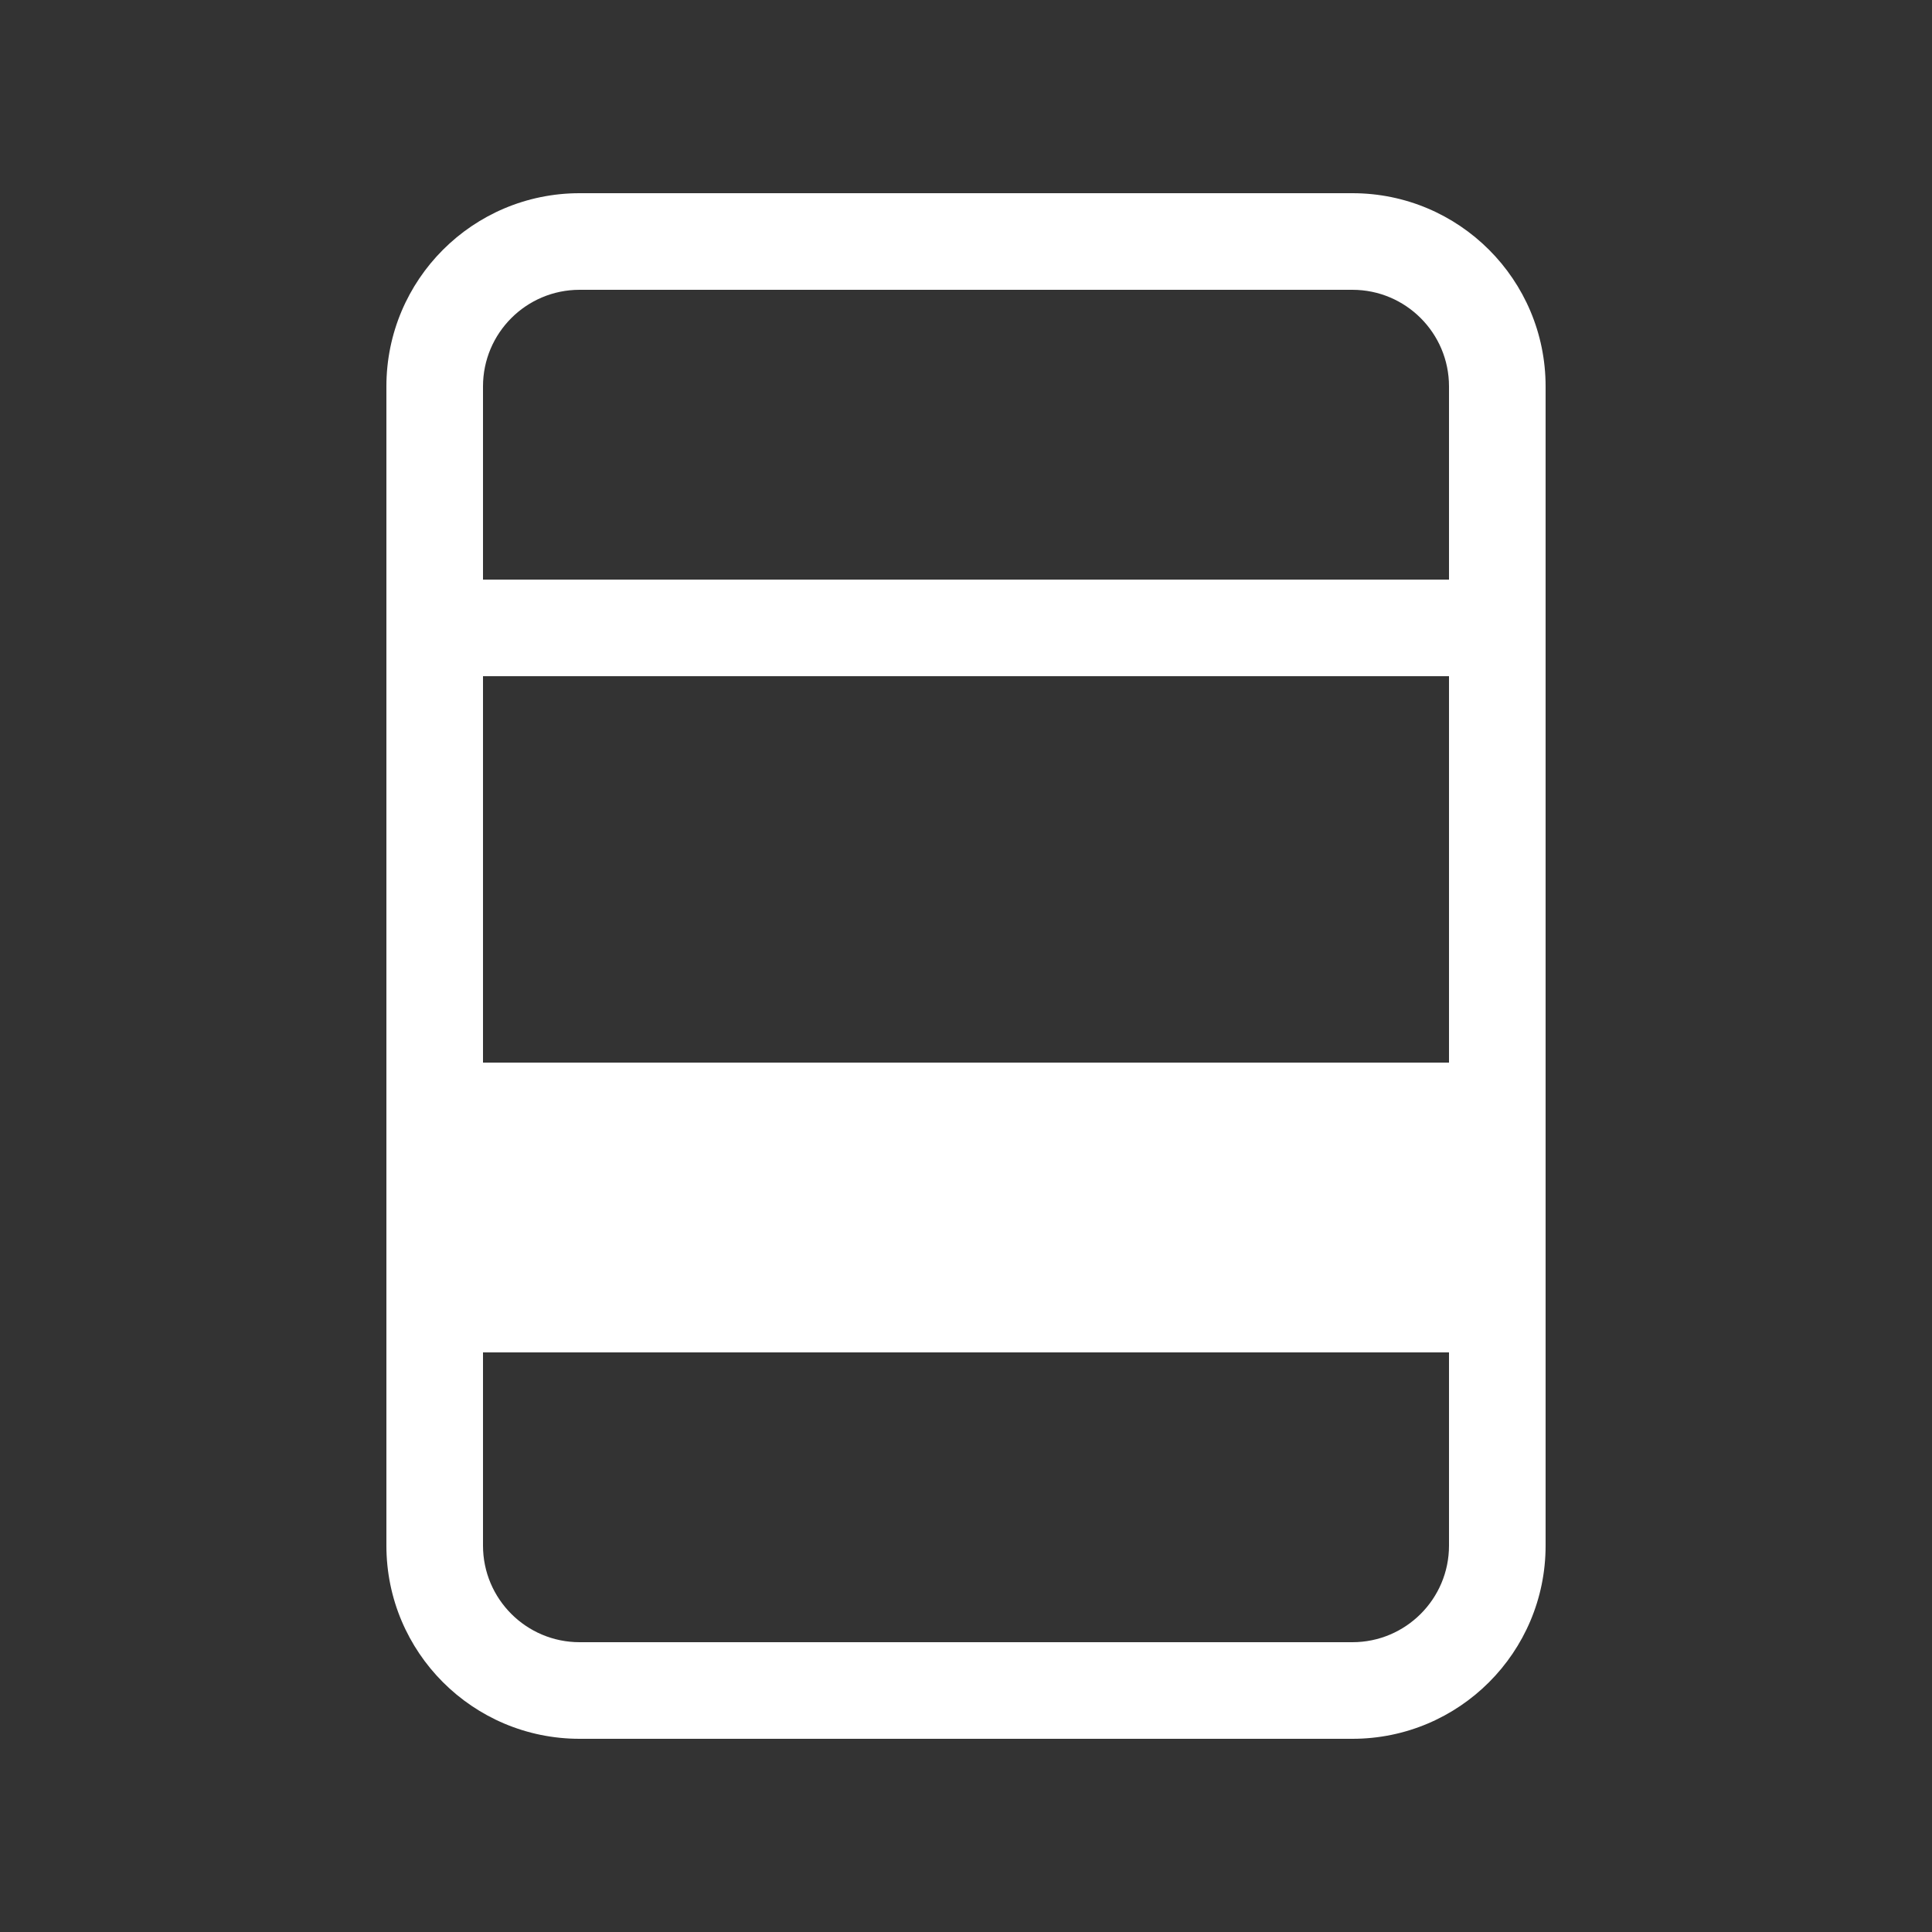 <svg width="20" height="20" viewBox="0 0 20 20" fill="none" xmlns="http://www.w3.org/2000/svg">
<rect x="0" y="0" width="20" height="20" fill="#333333" stroke="none"/>
<path d="M4 4C4 2.895 4.895 2 6 2H14C15.105 2 16 2.895 16 4V16C16 17.105 15.105 18 14 18H6C4.895 18 4 17.105 4 16V4ZM6 3C5.448 3 5 3.448 5 4V6H15V4C15 3.448 14.552 3 14 3H6ZM5 11H15V7H5V11ZM5 14V16C5 16.552 5.448 17 6 17H14C14.552 17 15 16.552 15 16V14H5Z" fill="#ffffff"/>
</svg>
